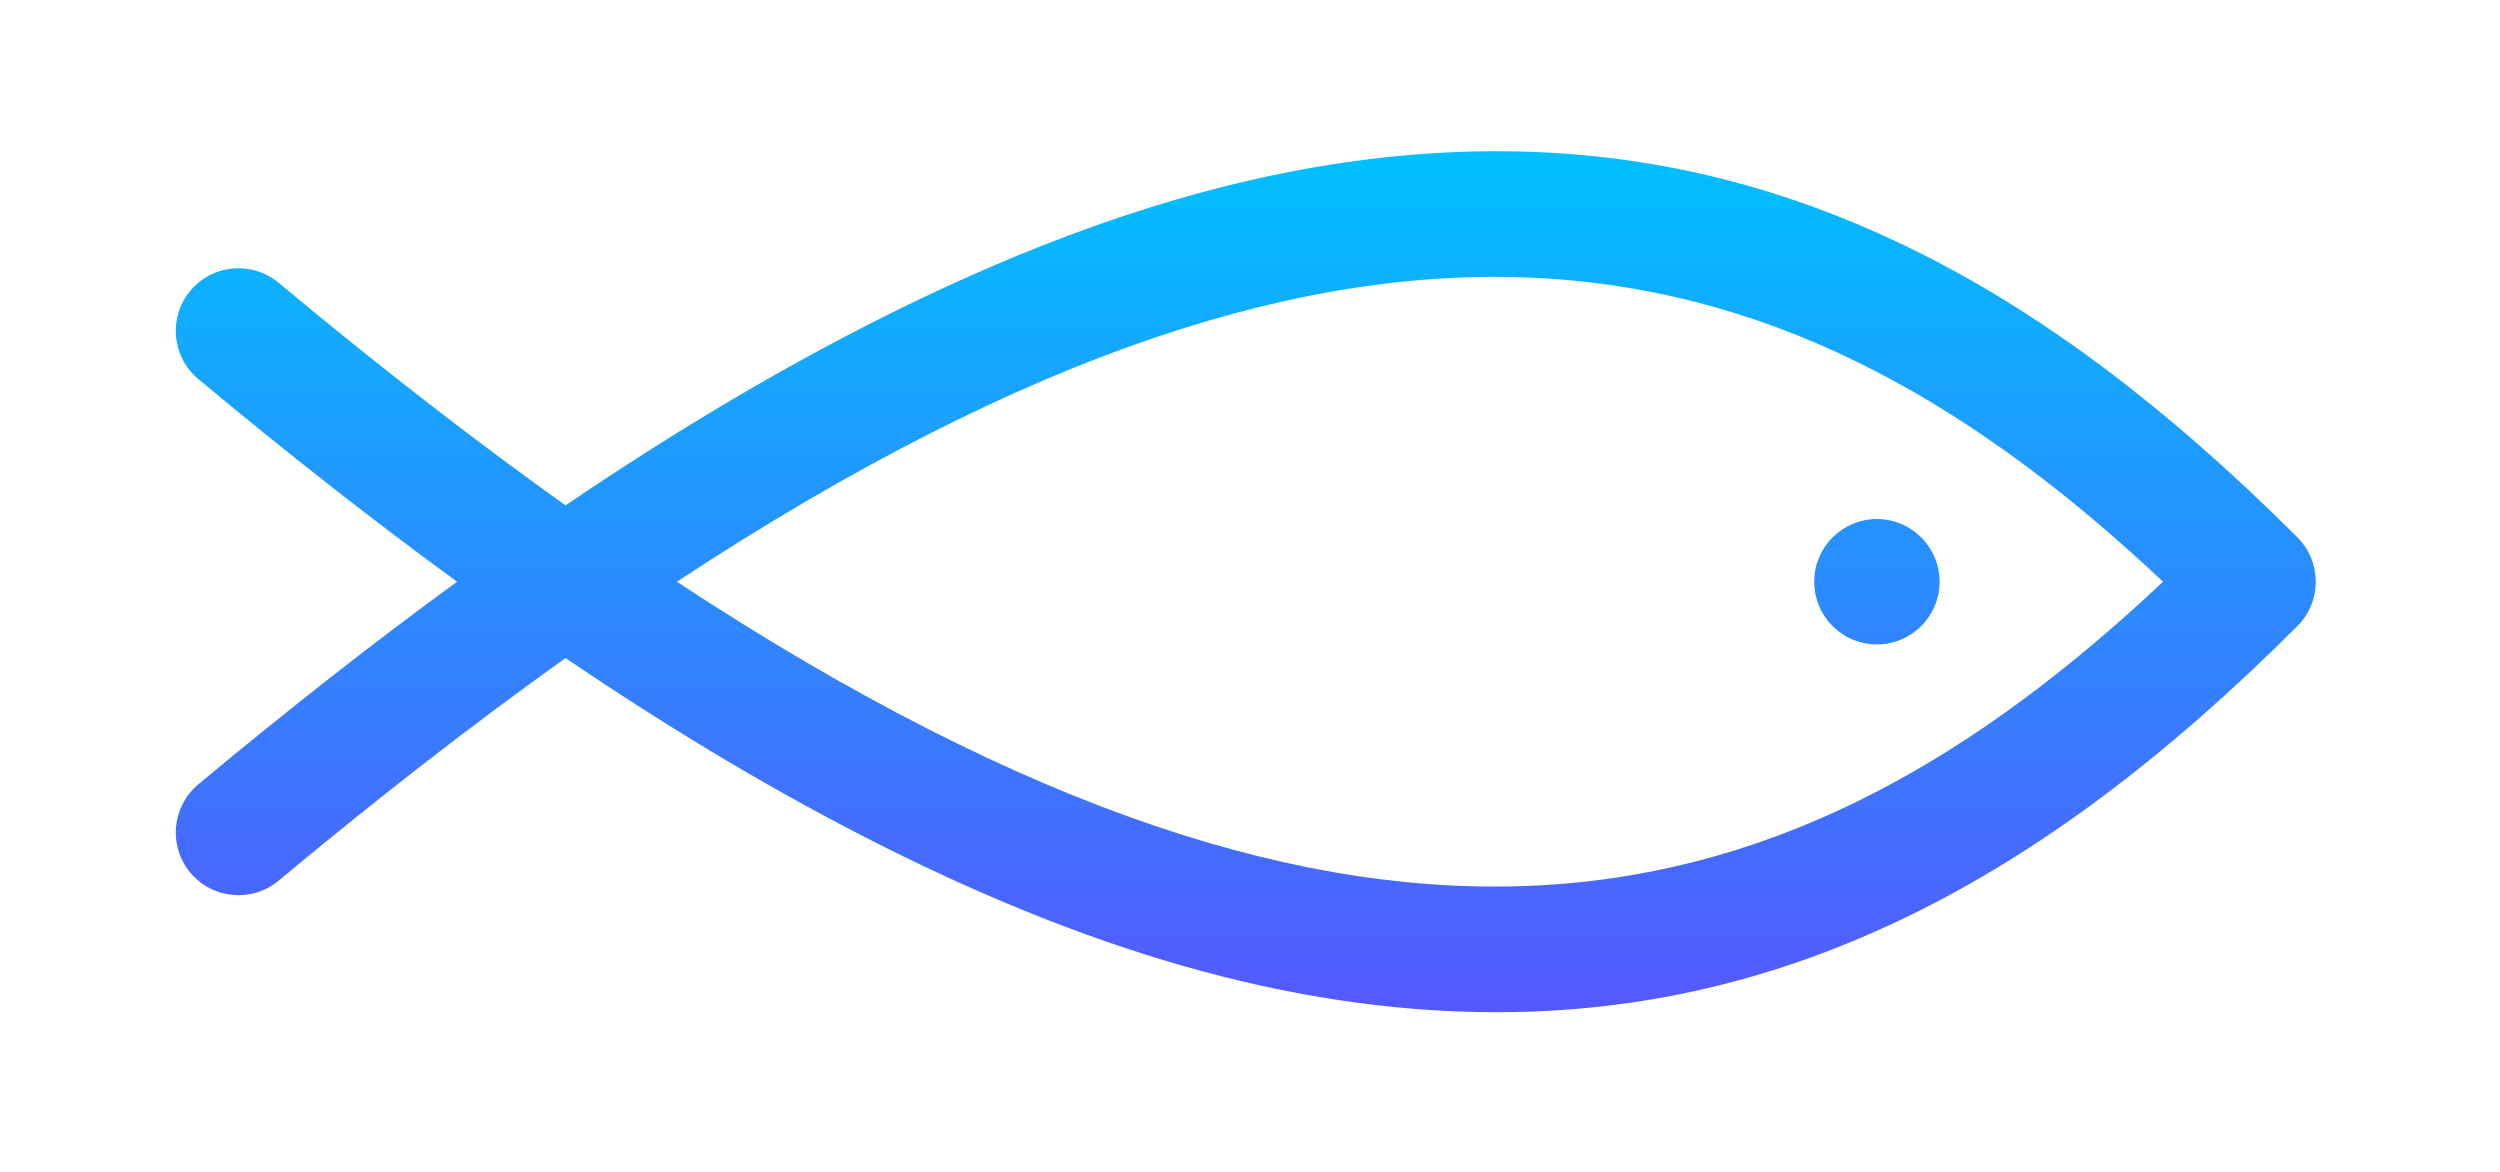 <?xml version="1.0" encoding="UTF-8" standalone="no"?>
<svg
   xmlns:dc="http://purl.org/dc/elements/1.1/"
   xmlns:cc="http://creativecommons.org/ns#"
   xmlns:rdf="http://www.w3.org/1999/02/22-rdf-syntax-ns#"
   xmlns:svg="http://www.w3.org/2000/svg"
   xmlns="http://www.w3.org/2000/svg"
   xmlns:xlink="http://www.w3.org/1999/xlink"
   xmlns:sodipodi="http://sodipodi.sourceforge.net/DTD/sodipodi-0.dtd"
   xmlns:inkscape="http://www.inkscape.org/namespaces/inkscape"
   inkscape:version="1.0.2 (e86c870879, 2021-01-15)"
   sodipodi:docname="logo.svg"
   id="svg63"
   viewBox="0 0 64 30"
   version="1.1"
   height="60"
   width="128">
  <sodipodi:namedview
     inkscape:current-layer="svg63"
     inkscape:window-maximized="1"
     inkscape:window-y="42"
     inkscape:window-x="0"
     inkscape:cy="98.988727"
     inkscape:cx="153.1079"
     inkscape:zoom="4.2150192"
     showgrid="false"
     id="namedview65"
     inkscape:window-height="1221"
     inkscape:window-width="2160"
     inkscape:pageshadow="2"
     inkscape:pageopacity="0"
     guidetolerance="10"
     gridtolerance="10"
     objecttolerance="10"
     borderopacity="1"
     bordercolor="#666666"
     pagecolor="#ffffff"
     inkscape:document-rotation="0" />
  <defs
     id="defs39">
    <style
       id="style14"
       type="text/css" />
    <style
       id="style16"
       type="text/css" />
    <linearGradient
       inkscape:collect="always"
       xlink:href="#SVGID_1_"
       id="linearGradient857"
       gradientUnits="userSpaceOnUse"
       x1="256"
       y1="358.999"
       x2="256"
       y2="153.002" />
    <linearGradient
       id="SVGID_1_"
       gradientUnits="userSpaceOnUse"
       x1="256"
       x2="256"
       y1="358.999"
       y2="153.002">
      <stop
         offset="0"
         stop-color="#5558ff"
         id="stop2" />
      <stop
         offset="1"
         stop-color="#00c0ff"
         id="stop4" />
    </linearGradient>
  </defs>
  <!-- color: #eeeeee -->
  <circle
     id="circle41"
     fill="#5e4aa6"
     r="0"
     cy="-1241.6"
     cx="-1248.7" />
  <circle
     id="circle43"
     fill-rule="evenodd"
     fill="#5e4aa6"
     r="0"
     cy="23.855"
     cx="-149.15" />
  <g
     id="g13"
     transform="matrix(0.107,0,0,0.107,4.5,-12.5)">
    <g
       id="g11">
      <g
         id="g9">
        <path
           d="m 407,271.001 c 8.284,0 15,-6.716 15,-15 0,-8.284 -6.716,-15 -15,-15 -8.284,0 -15,6.716 -15,15 0,8.284 6.716,15 15,15 z m 100.607,-25.607 c -31.568,-31.569 -61.924,-54.228 -92.798,-69.269 -35.594,-17.341 -71.939,-24.803 -111.098,-22.809 -41.725,2.123 -85.538,14.913 -133.944,39.101 -24.547,12.266 -49.936,27.295 -76.519,45.315 -21.74,-15.507 -44.585,-33.206 -68.645,-53.256 -6.364,-5.303 -15.821,-4.444 -21.126,1.921 -5.304,6.364 -4.443,15.822 1.921,21.126 21.418,17.848 42.002,33.97 61.898,48.477 -19.896,14.506 -40.48,30.628 -61.898,48.477 -6.364,5.304 -7.225,14.762 -1.921,21.126 5.321,6.385 14.783,7.208 21.126,1.921 24.06,-20.05 46.905,-37.749 68.646,-53.256 26.583,18.02 51.972,33.049 76.519,45.315 45.789,22.881 95.02,39.416 146.205,39.416 34.534,0 66.986,-7.606 98.837,-23.124 30.874,-15.041 61.229,-37.699 92.798,-69.269 2.929,-2.929 4.394,-6.768 4.394,-10.606 0,-3.838 -1.466,-7.677 -4.395,-10.606 z m -387.721,10.607 c 168.389,-110.761 267.602,-82.731 355.575,0 -87.974,82.73 -187.187,110.761 -355.575,0 z"
           fill="url(#SVGID_1_)"
           id="path7"
           style="fill:url(#linearGradient857)" />
      </g>
    </g>
  </g>
</svg>
